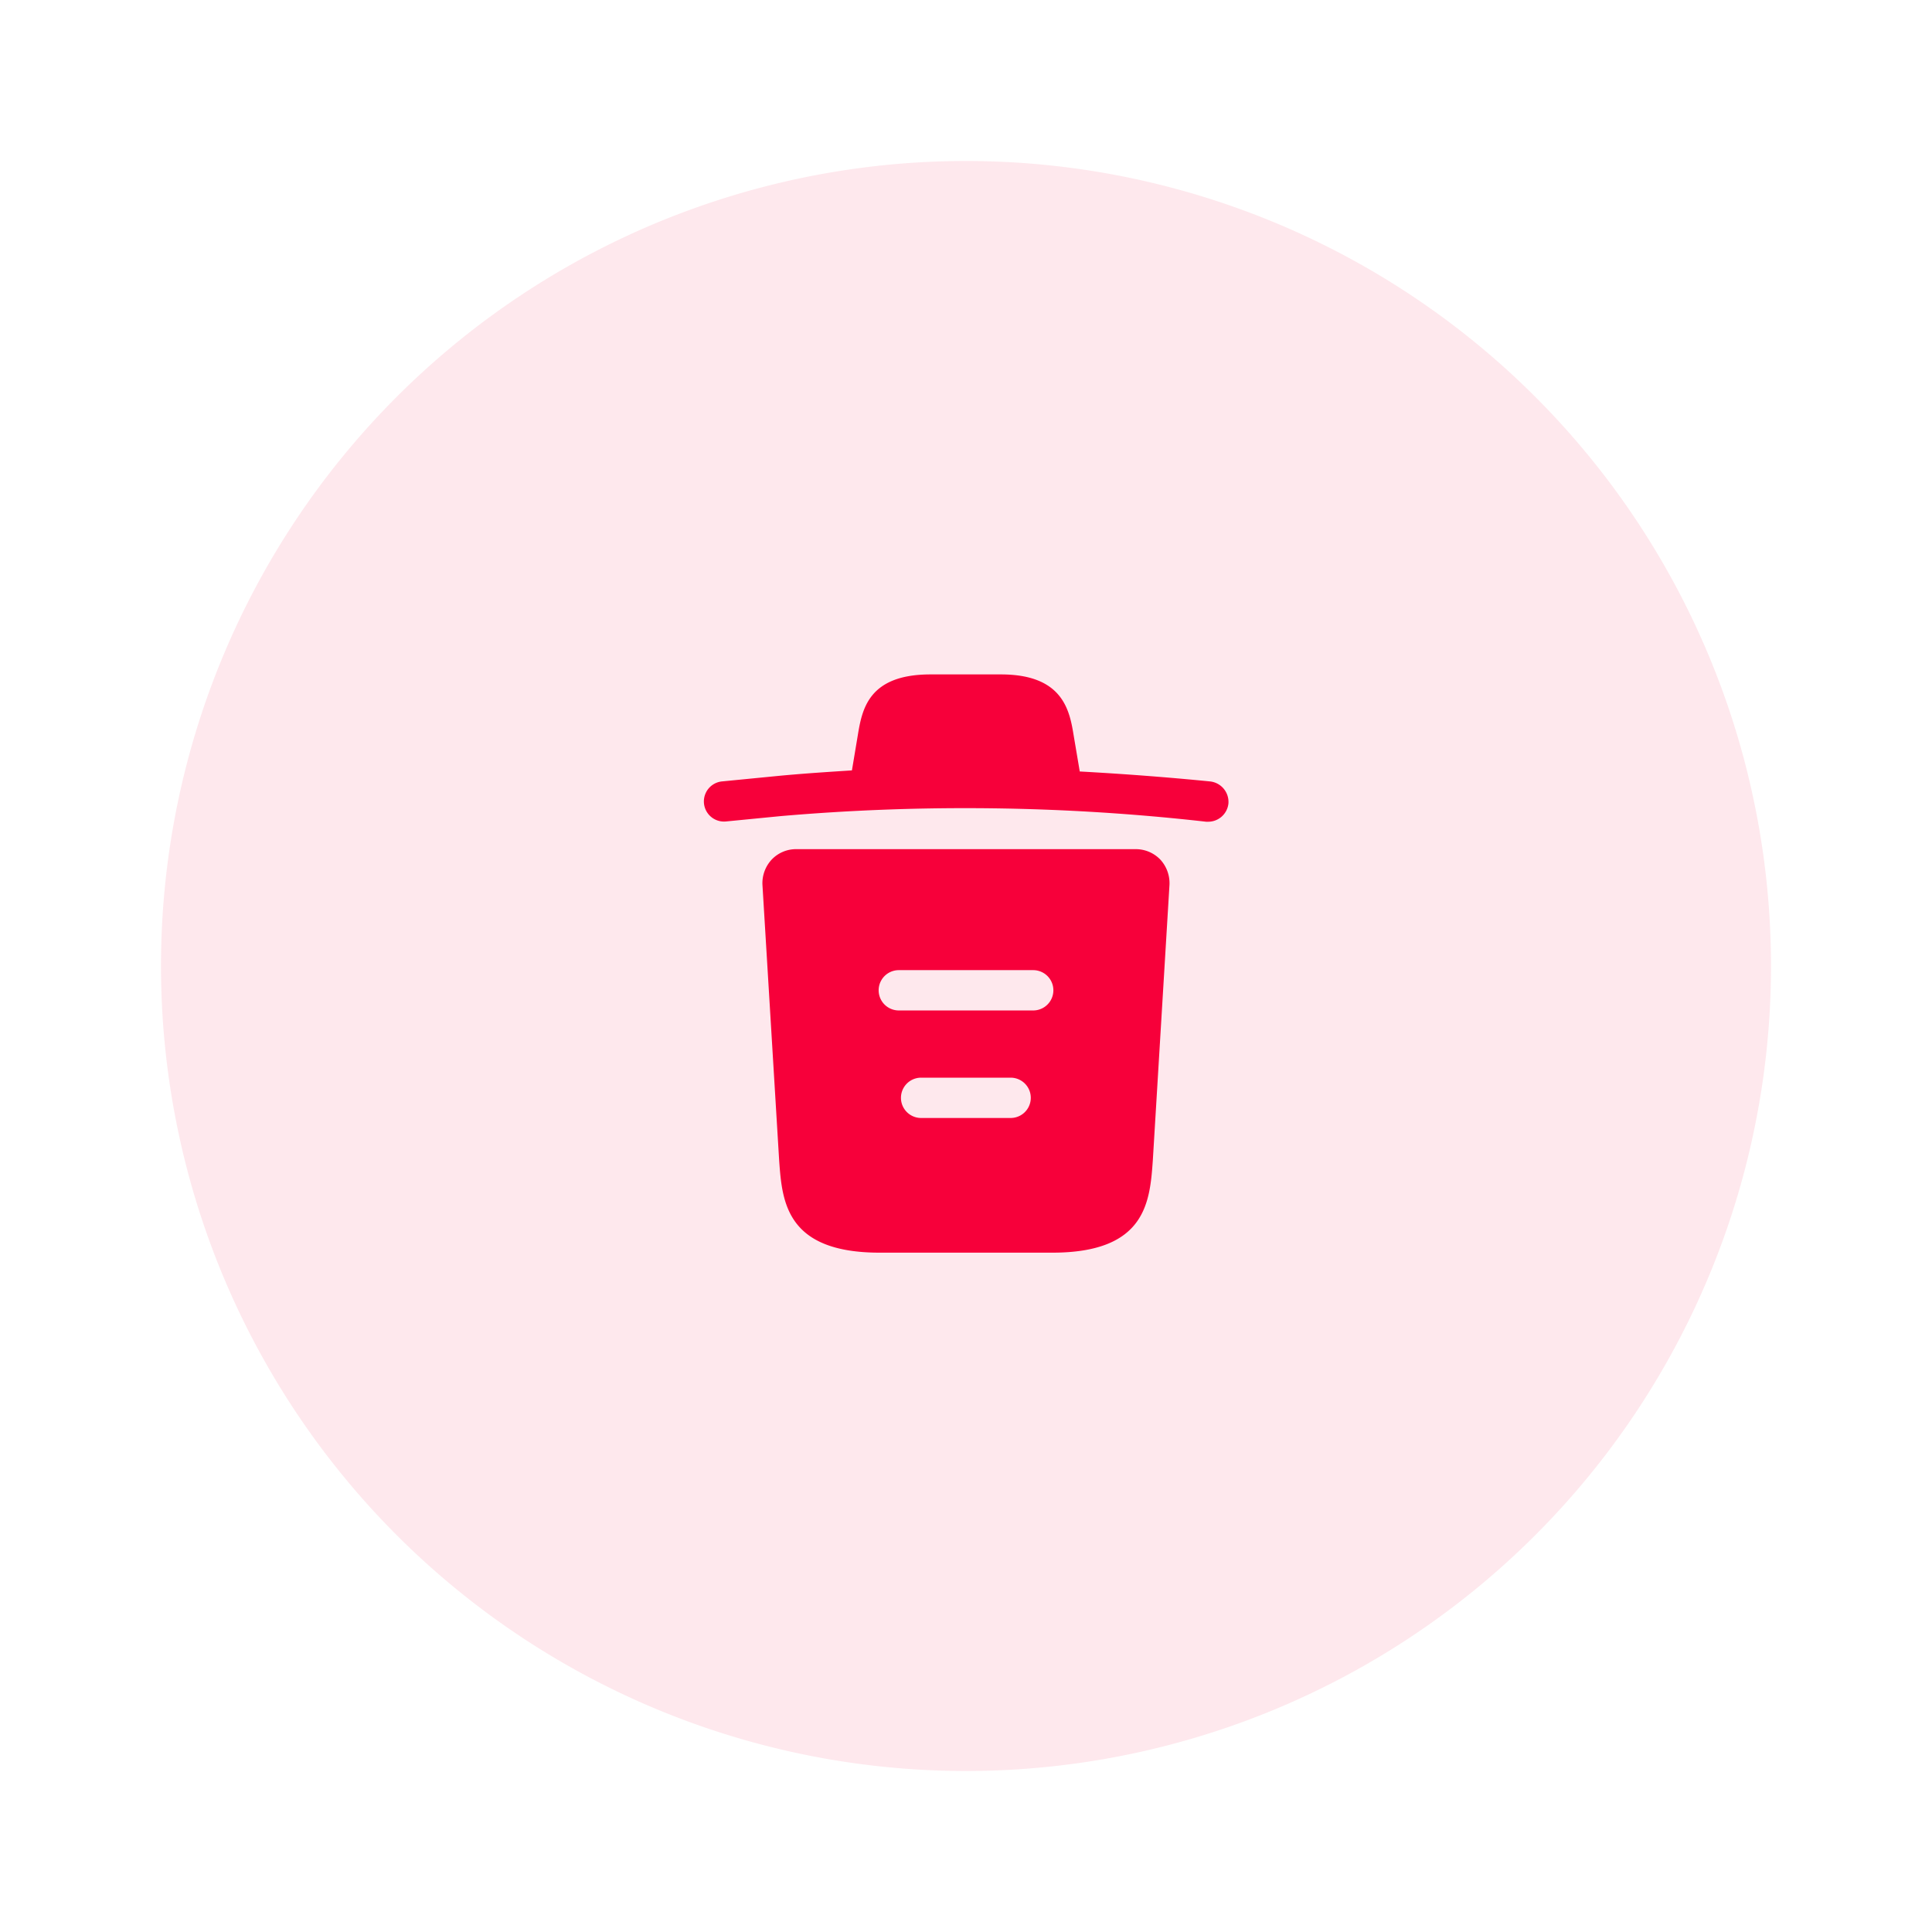 <svg xmlns="http://www.w3.org/2000/svg" width="90" height="90" viewBox="0 0 90 90">
  <g id="Group_174455" data-name="Group 174455" transform="translate(-318 -782)">
    <g id="tick-circle_bulk" data-name="tick-circle/bulk" transform="translate(318 782)">
      <g id="vuesax_bulk_tick-circle" data-name="vuesax/bulk/tick-circle">
        <g id="tick-circle">
          <path id="Vector" d="M75,37.5A37.5,37.5,0,1,1,37.5,0,37.5,37.5,0,0,1,75,37.5Z" transform="translate(7.5 7.5)" fill="#f7003a" opacity="0.09"/>
          <path id="Vector-2" data-name="Vector" d="M0,0H90V90H0Z" fill="none" opacity="0"/>
        </g>
      </g>
    </g>
    <g id="trash_bold" data-name="trash/bold" transform="translate(347.973 811.852)">
      <g id="vuesax_bold_trash" data-name="vuesax/bold/trash">
        <g id="trash">
          <path id="Vector-3" data-name="Vector" d="M23.572,4.984c-2.016-.2-4.032-.351-6.061-.463V4.508L17.236,2.88C17.048,1.728,16.772,0,13.842,0H10.561C7.643,0,7.368,1.653,7.168,2.868L6.9,4.471c-1.165.075-2.329.15-3.494.263l-2.555.25A.937.937,0,1,0,1.031,6.85L3.586,6.6A99.842,99.842,0,0,1,23.4,6.862h.1a.948.948,0,0,0,.939-.852A.96.96,0,0,0,23.572,4.984Z" transform="translate(2.813 1.565)" fill="#f7003a"/>
          <path id="Vector-4" data-name="Vector" d="M18.536.488A1.583,1.583,0,0,0,17.4,0H1.568A1.562,1.562,0,0,0,.428.488,1.613,1.613,0,0,0,0,1.666L.779,14.514c.138,1.9.313,4.283,4.684,4.283H13.5c4.37,0,4.546-2.367,4.684-4.283l.776-12.836A1.624,1.624,0,0,0,18.536.488ZM11.561,12.523H7.391a.939.939,0,0,1,0-1.878h4.17a.939.939,0,0,1,0,1.878Zm1.052-5.009H6.352a.939.939,0,0,1,0-1.878h6.261a.939.939,0,1,1,0,1.878Z" transform="translate(5.545 9.705)" fill="#f7003a"/>
          <path id="Vector-5" data-name="Vector" d="M0,0H30.055V30.055H0Z" transform="translate(30.055 30.055) rotate(180)" fill="none" opacity="0"/>
        </g>
      </g>
    </g>
  </g>
</svg>
